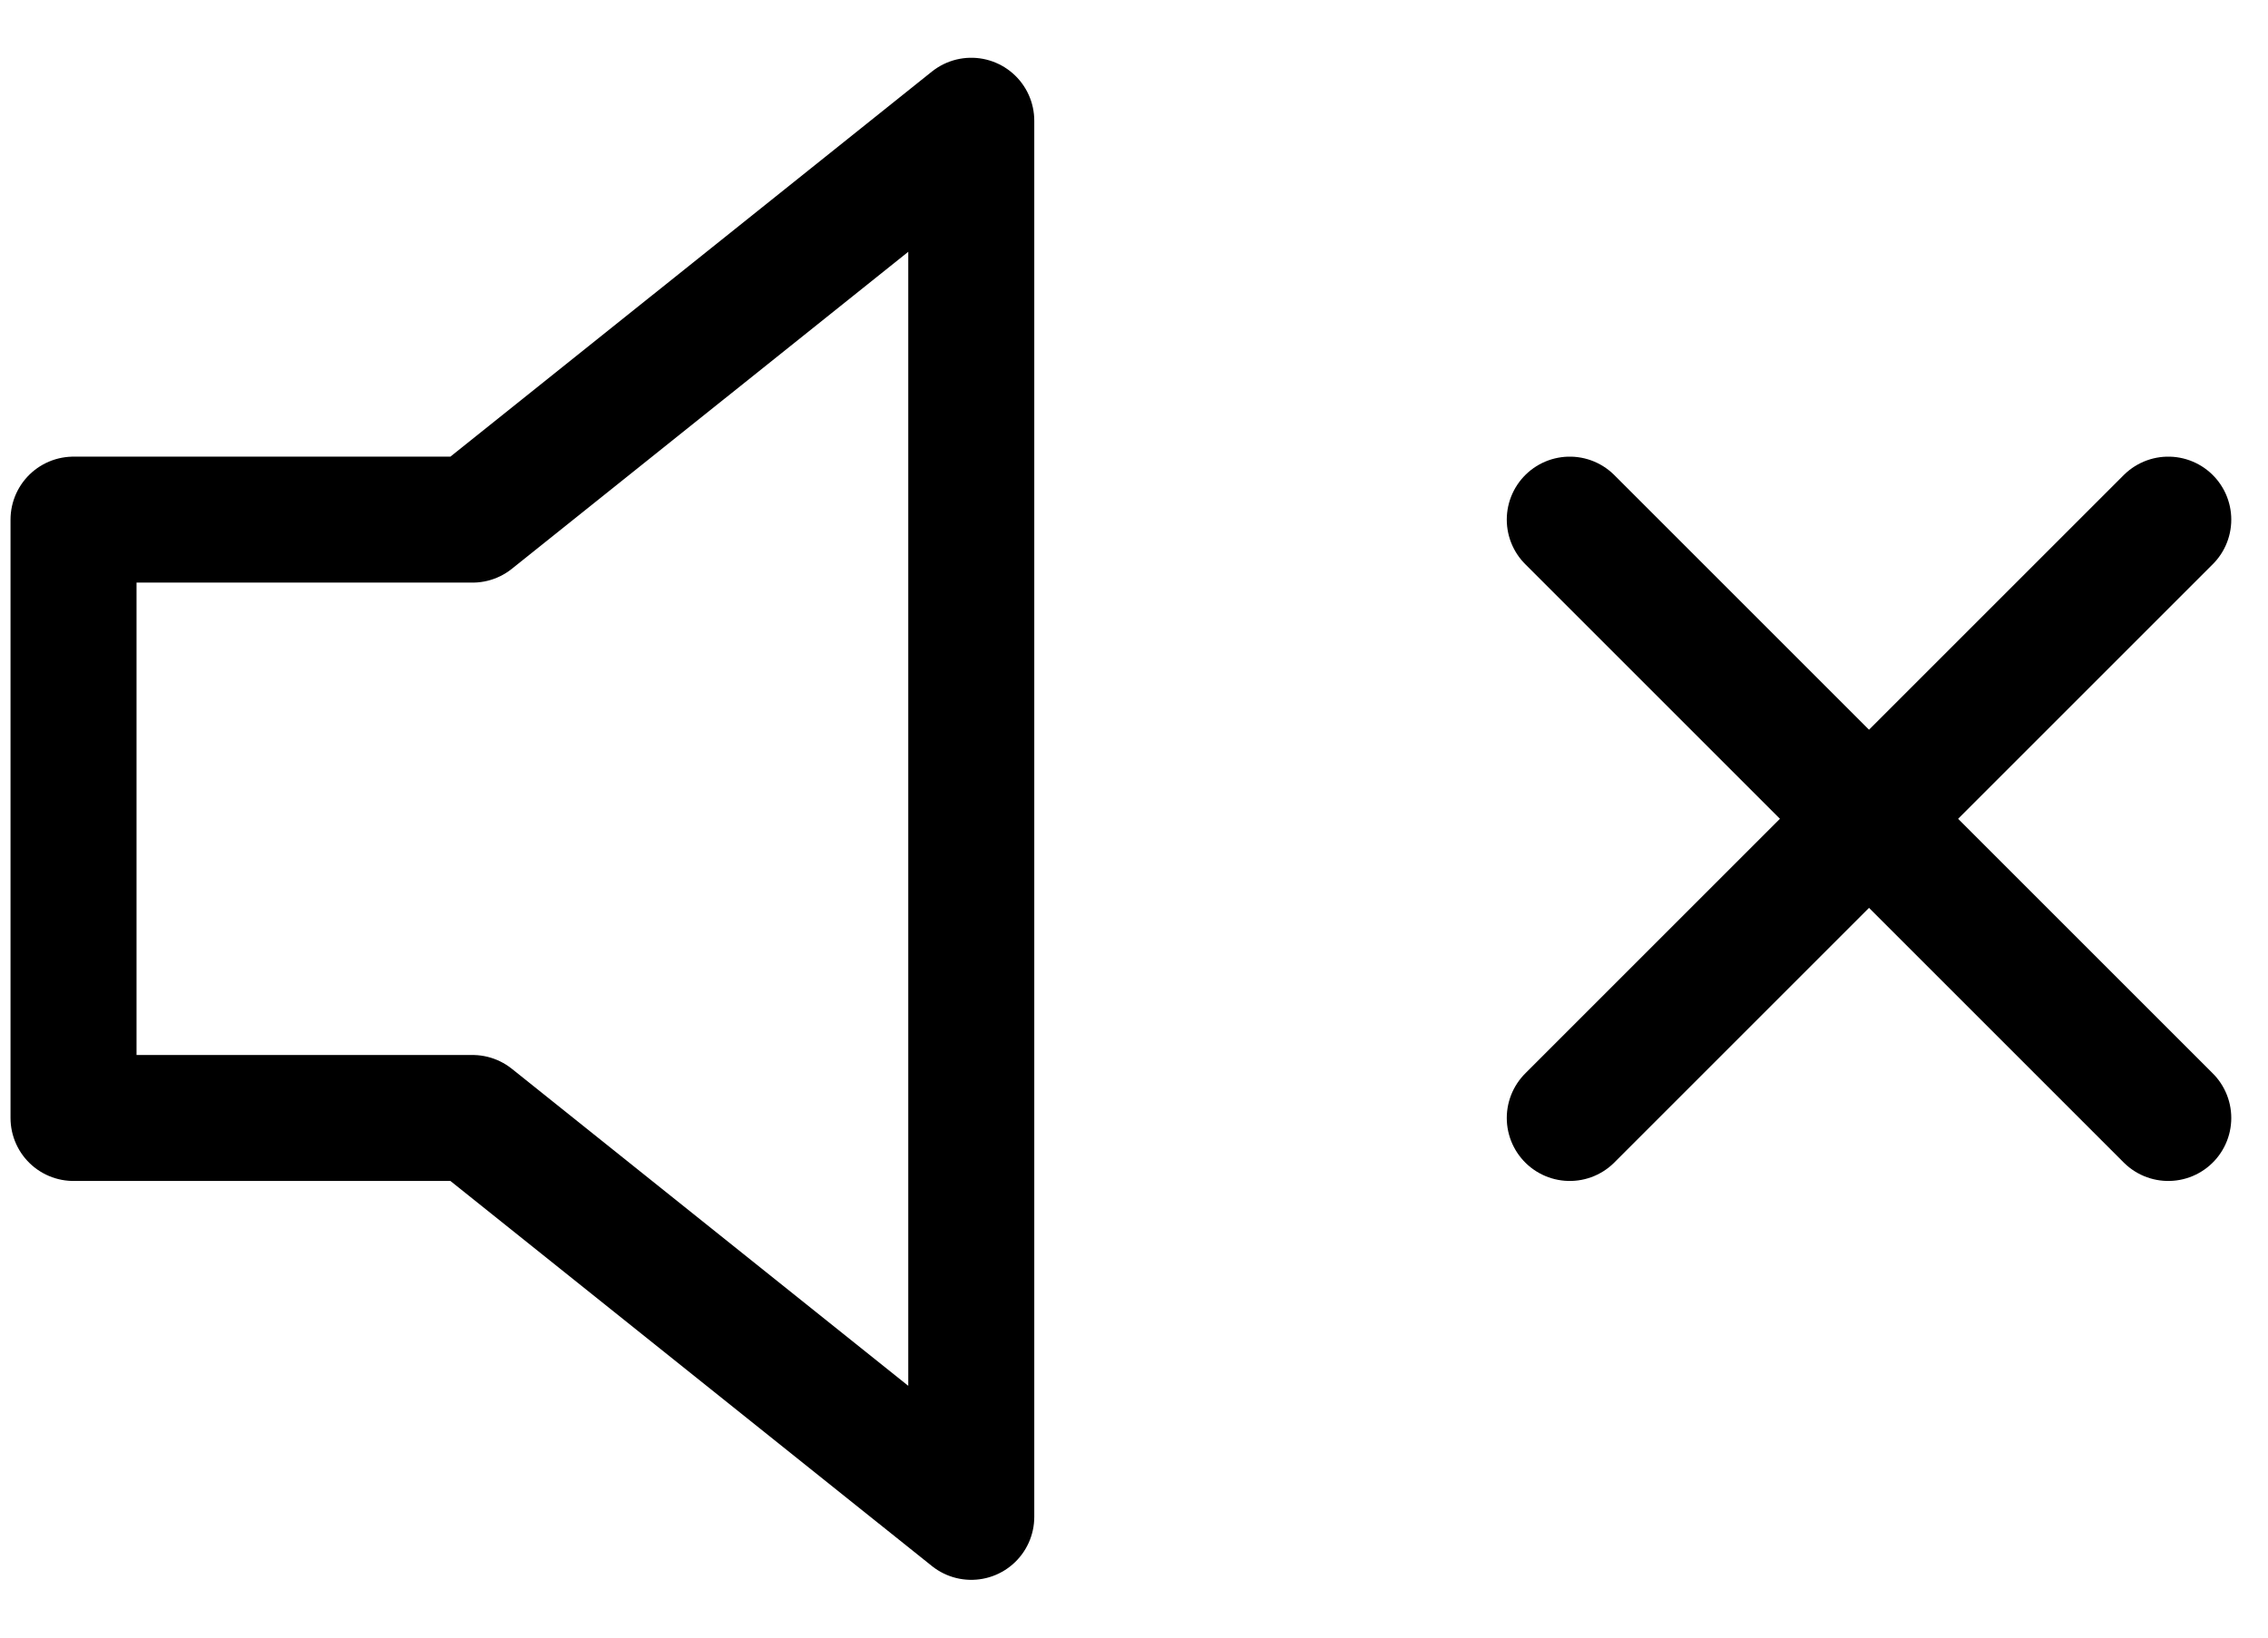 <svg width="36" height="26" viewBox="0 0 36 26" fill="none" xmlns="http://www.w3.org/2000/svg">
<path d="M15.417 1.917L7.5 8.25H1.167V17.75H7.5L15.417 24.083V1.917Z" stroke="black" stroke-width="2" stroke-linecap="round" stroke-linejoin="round"/>
<path d="M34.417 8.25L24.917 17.75" stroke="black" stroke-width="2" stroke-linecap="round" stroke-linejoin="round"/>
<path d="M24.917 8.25L34.417 17.75" stroke="black" stroke-width="2" stroke-linecap="round" stroke-linejoin="round"/>
</svg>
